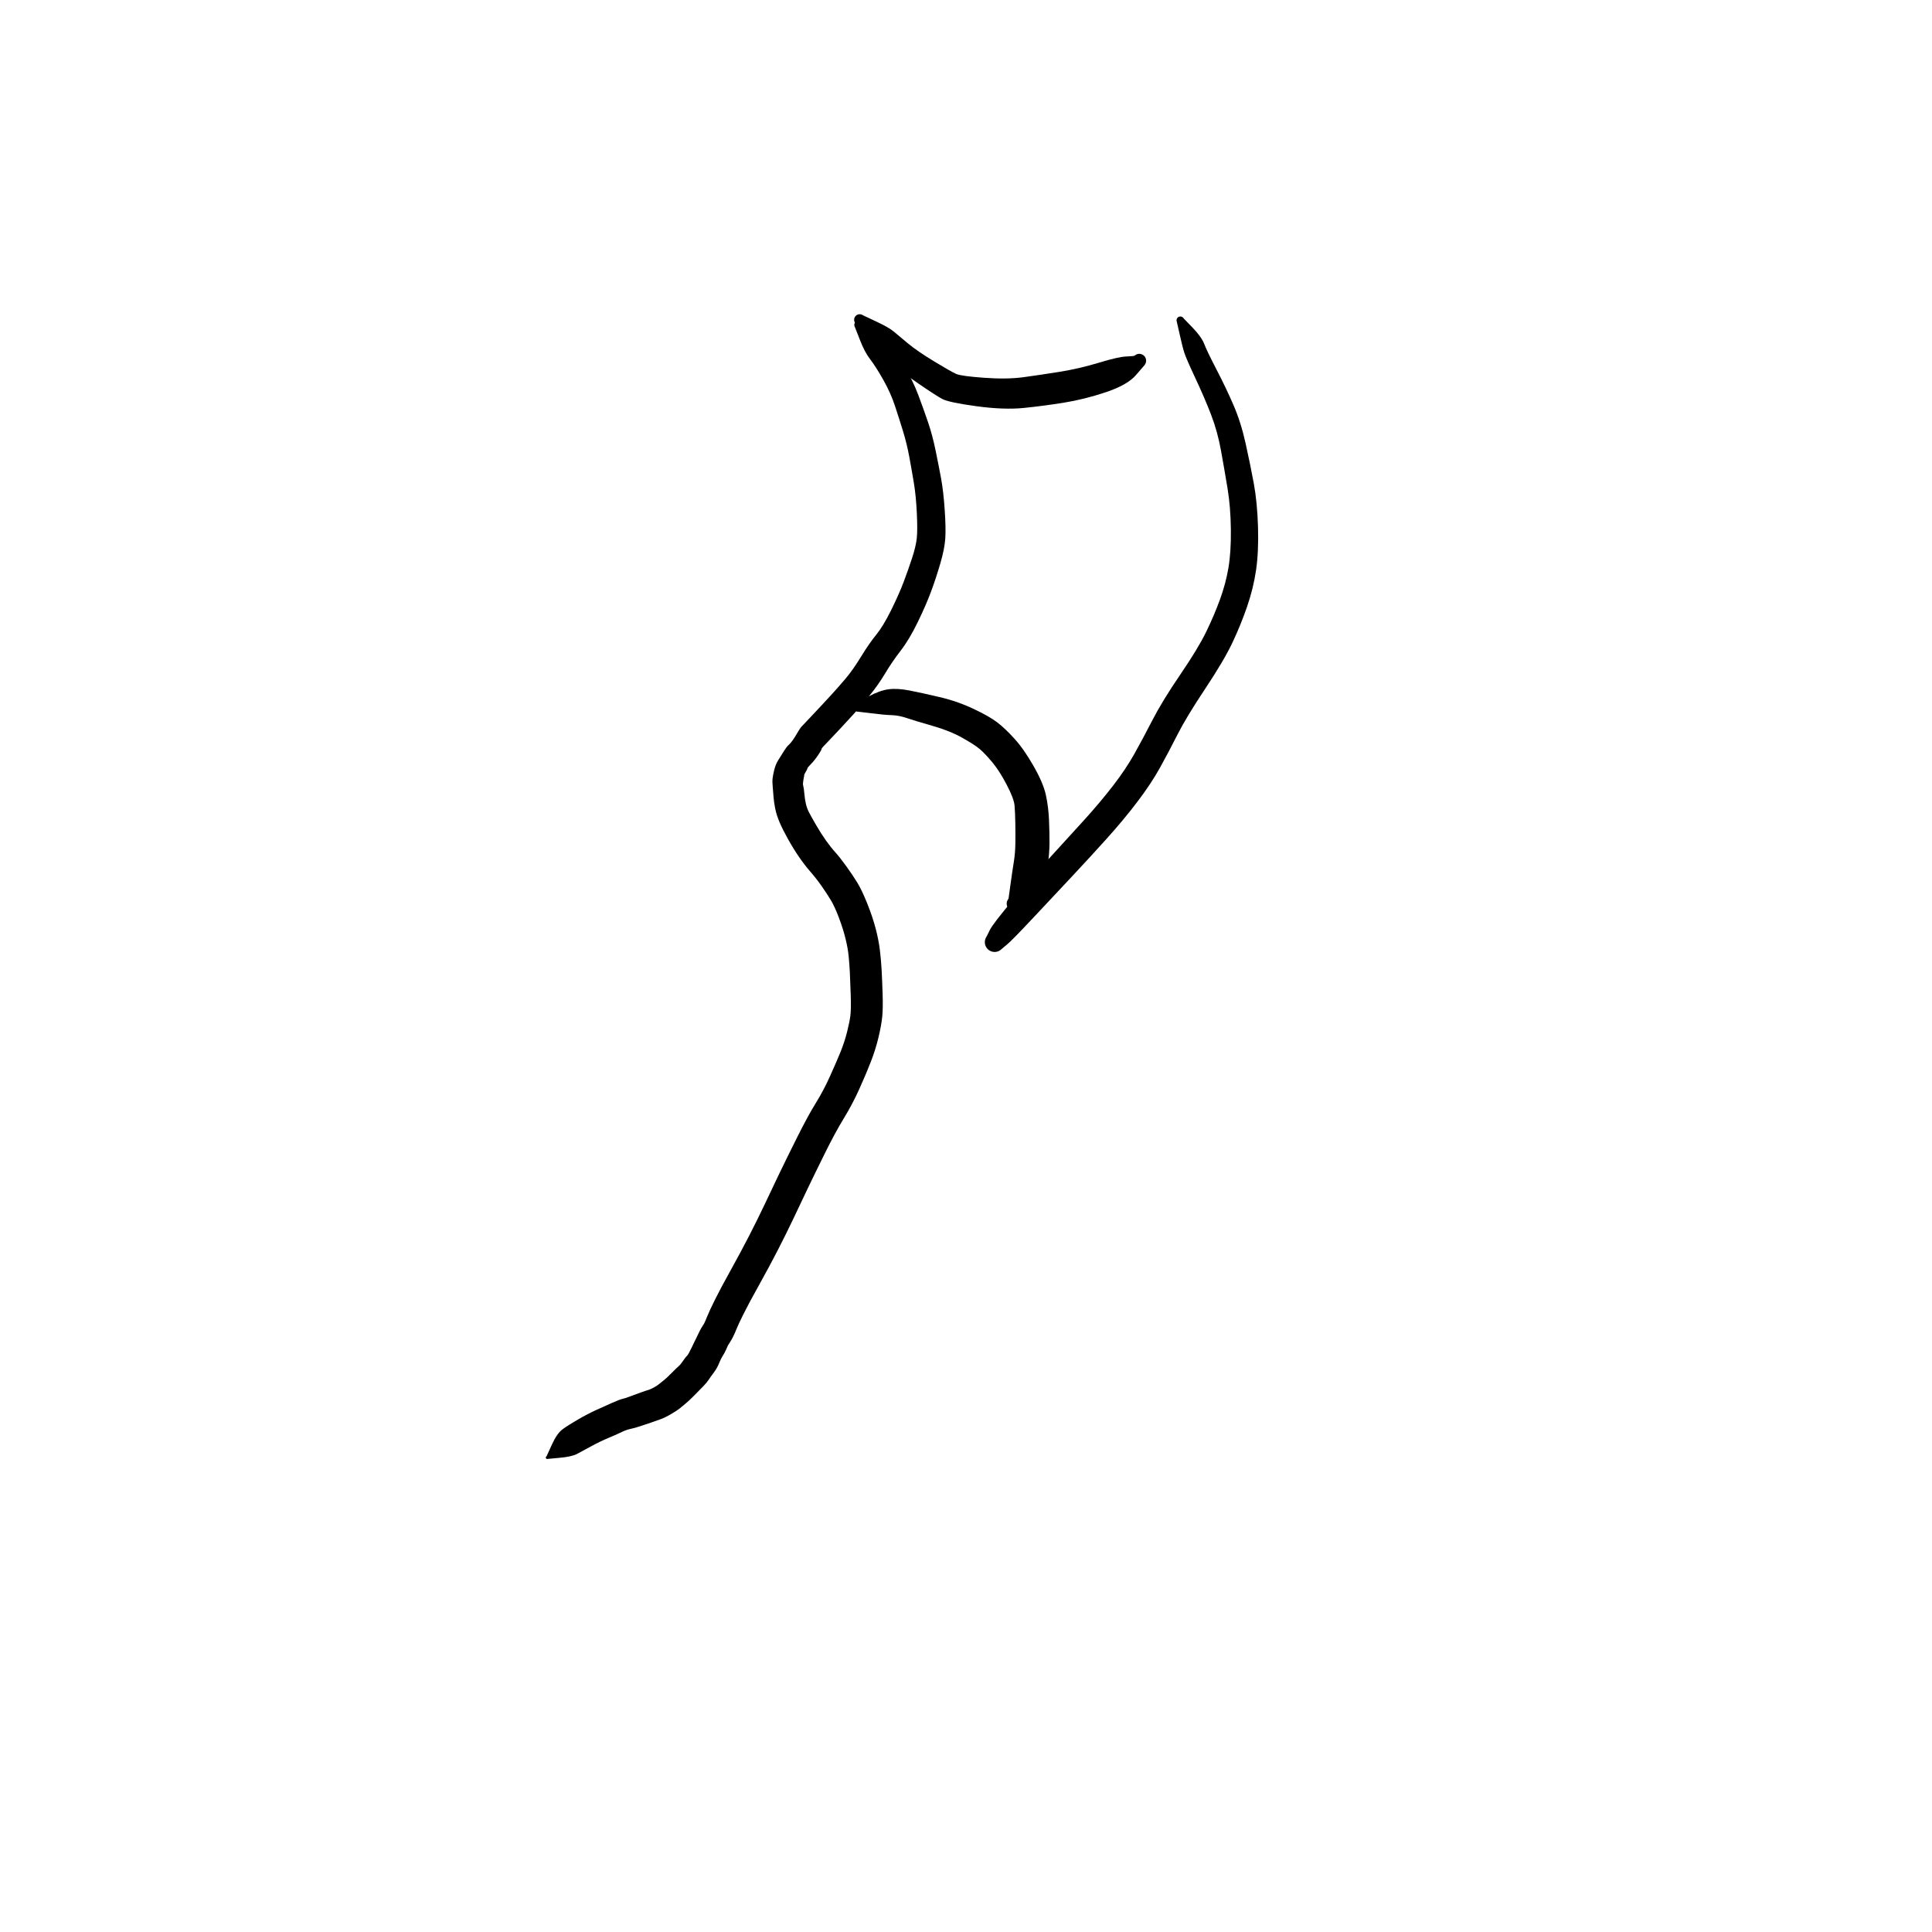 <?xml version="1.0" encoding="utf-8"?>
<!-- Generator: SketchAPI 2022.10.18.0 https://api.sketch.io -->
<svg version="1.1" xmlns="http://www.w3.org/2000/svg" xmlns:xlink="http://www.w3.org/1999/xlink" xmlns:sketchjs="https://sketch.io/dtd/" sketchjs:metadata="eyJuYW1lIjoiRHJhd2luZy0xMC5za2V0Y2hwYWQiLCJzdXJmYWNlIjp7ImlzUGFpbnQiOnRydWUsIm1ldGhvZCI6ImZpbGwiLCJibGVuZCI6Im5vcm1hbCIsImVuYWJsZWQiOnRydWUsIm9wYWNpdHkiOjEsInR5cGUiOiJwYXR0ZXJuIiwicGF0dGVybiI6eyJ0eXBlIjoicGF0dGVybiIsInJlZmxlY3QiOiJuby1yZWZsZWN0IiwicmVwZWF0IjoicmVwZWF0Iiwic21vb3RoaW5nIjpmYWxzZSwic3JjIjoidHJhbnNwYXJlbnRMaWdodCIsInN4IjoxLCJzeSI6MSwieDAiOjAuNSwieDEiOjEsInkwIjowLjUsInkxIjoxfSwiaXNGaWxsIjp0cnVlfSwiY2xpcFBhdGgiOnsiZW5hYmxlZCI6dHJ1ZSwic3R5bGUiOnsic3Ryb2tlU3R5bGUiOiJibGFjayIsImxpbmVXaWR0aCI6MX19LCJkZXNjcmlwdGlvbiI6Ik1hZGUgd2l0aCBTa2V0Y2hwYWQiLCJtZXRhZGF0YSI6e30sImV4cG9ydERQSSI6NzIsImV4cG9ydEZvcm1hdCI6InBuZyIsImV4cG9ydFF1YWxpdHkiOjAuOTUsInVuaXRzIjoicHgiLCJ3aWR0aCI6NjAwLCJoZWlnaHQiOjYwMCwicGFnZXMiOlt7IndpZHRoIjo2MDAsImhlaWdodCI6NjAwfV0sInV1aWQiOiI4OWQwYWE3Zi0xZTc0LTRlMWItYjYwNS03ZDQ2YjI2MWE2NTkifQ==" width="600" height="600" viewBox="0 0 600 600">
<g style="mix-blend-mode: source-over; visibility: hidden;" sketchjs:tool="pen" transform="matrix(1,0.01,-0.01,1,135.468,290.487)">
	<g sketchjs:uid="1">
		<g sketchjs:uid="2" style="paint-order: stroke fill markers;">
			<path d="M 6.022 11.765Q 6.022 11.765 8.003 15.527Q 9.985 19.29 10.084 19.871Q 10.184 20.451 10.376 23.086Q 10.568 25.72 10.704 29.277Q 10.84 32.834 10.893 34.857Q 10.945 36.88 11.245 38.623Q 11.544 40.366 11.895 41.713Q 12.246 43.06 13.076 45.391Q 13.906 47.721 14.433 48.467Q 14.96 49.214 15.546 50.231Q 16.133 51.248 16.541 51.578Q 16.949 51.908 17.932 53.48Q 18.915 55.053 19.833 55.411Q 20.752 55.768 22.577 56.774Q 24.401 57.779 25.659 58.316Q 26.916 58.854 27.915 59.013Q 28.913 59.173 31.106 59.308Q 33.298 59.444 34.717 59.488Q 36.135 59.532 37.113 59.55Q 38.091 59.567 40.05 59.584Q 42.009 59.602 43.007 59.604Q 44.005 59.607 45.991 59.607Q 47.977 59.608 48.98 59.608Q 49.983 59.608 50.508 59.61Q 51.034 59.613 52.504 59.613Q 53.975 59.613 54.979 59.613Q 55.983 59.613 56.983 59.613Q 57.983 59.613 58.983 59.613Q 59.983 59.613 60.983 59.615Q 61.983 59.618 62.492 59.618Q 63.001 59.619 64.865 59.901Q 66.729 60.183 67.139 60.232Q 67.549 60.281 68.89 60.623Q 70.231 60.965 71.442 61.4Q 72.652 61.836 74.116 62.35Q 75.58 62.864 76.752 63.349Q 77.923 63.834 79.726 65.255Q 81.529 66.675 82.529 67.196Q 83.53 67.718 85.185 69.218Q 86.84 70.719 88.604 72.787Q 90.368 74.856 91.508 77.103Q 92.648 79.35 93.399 81.516Q 94.15 83.681 94.748 85.765Q 95.345 87.849 95.652 90.126Q 95.958 92.403 96.183 93.148Q 96.409 93.893 96.613 95.087Q 96.818 96.282 96.89 96.856Q 96.962 97.43 97.064 99.034Q 97.167 100.638 97.249 100.744Q 97.331 100.85 97.473 101.459Q 97.615 102.068 97.718 102.669Q 97.82 103.27 97.807 103.277Q 97.794 103.283 97.817 103.805Q 97.839 104.326 97.736 104.838Q 97.633 105.35 97.411 105.823Q 97.188 106.295 96.859 106.701Q 96.53 107.106 96.113 107.421Q 95.697 107.736 95.217 107.942Q 94.737 108.148 94.222 108.233Q 93.706 108.318 93.186 108.278Q 92.665 108.237 92.169 108.073Q 91.674 107.909 91.231 107.631Q 90.789 107.353 90.427 106.978Q 90.064 106.602 89.801 106.151Q 89.539 105.699 89.392 105.198Q 89.246 104.697 89.502 103.254Q 89.758 101.811 90.337 100.1Q 90.917 98.39 91.33 97.536Q 91.744 96.682 91.907 95.768Q 92.071 94.855 92.177 94.069Q 92.284 93.283 93.062 91.204Q 93.841 89.125 94.362 87.705Q 94.882 86.284 95.325 85.417Q 95.768 84.55 96.232 83.82Q 96.696 83.09 97.215 82.402Q 97.733 81.713 98.231 80.925Q 98.728 80.137 99.253 79.542Q 99.777 78.947 100.288 78.442Q 100.8 77.938 101.888 77.105Q 102.976 76.272 103.394 75.754Q 103.813 75.236 105.024 74.43Q 106.234 73.625 107.259 73.075Q 108.284 72.526 109.308 71.994Q 110.331 71.462 111.593 71.042Q 112.855 70.623 114.065 70.396Q 115.275 70.168 116.055 69.91Q 116.836 69.652 117.449 69.5Q 118.062 69.349 119.784 69.138Q 121.506 68.927 122.605 68.843Q 123.703 68.759 124.236 68.729Q 124.768 68.7 125.291 68.676Q 125.815 68.653 126.854 68.622Q 127.894 68.592 128.898 68.568Q 129.901 68.544 130.519 68.367Q 131.138 68.19 132.297 68.035Q 133.456 67.88 134.555 67.787Q 135.654 67.694 136.208 67.665Q 136.763 67.636 137.262 67.611Q 137.762 67.587 138.98 67.332Q 140.199 67.077 141.345 66.942Q 142.491 66.808 143.207 66.588Q 143.923 66.368 146.192 66.084Q 148.461 65.799 148.605 65.703Q 148.75 65.608 149.963 65.349Q 151.176 65.09 152.325 64.948Q 153.473 64.806 154.568 64.722Q 155.663 64.638 156.333 64.441Q 157.003 64.244 158.183 64.064Q 159.364 63.883 160.447 63.79Q 161.531 63.696 160.984 63.812Q 160.437 63.928 161.999 63.337Q 163.561 62.747 163.868 62.562Q 164.175 62.377 163.957 62.484Q 163.739 62.592 164.211 62.147Q 164.682 61.702 165.619 60.541Q 166.556 59.379 167.062 58.798Q 167.568 58.216 168.065 57.257Q 168.561 56.297 169.57 55.155Q 170.579 54.012 171.072 52.813Q 171.565 51.613 172.065 50.609Q 172.565 49.604 173.06 48.617Q 173.555 47.63 173.707 46.729Q 173.858 45.828 174.223 44.885Q 174.589 43.943 174.748 42.966Q 174.906 41.988 175.03 40.722Q 175.153 39.456 175.433 38.435Q 175.712 37.414 175.863 36.315Q 176.014 35.215 176.106 33.912Q 176.198 32.609 176.245 31.673Q 176.291 30.736 176.305 30.278Q 176.318 29.82 176.35 28.352Q 176.382 26.884 176.39 25.895Q 176.398 24.906 176.653 23.453Q 176.908 22.001 177.357 20.338Q 177.805 18.675 177.867 18.337Q 177.929 18 178.326 16.712Q 178.723 15.424 179.185 14.248Q 179.646 13.072 179.713 12.808Q 179.78 12.543 180.663 10.892Q 181.547 9.241 182.608 8.063Q 183.668 6.885 184.933 6.098Q 186.198 5.311 188.967 4.406Q 191.737 3.501 193.231 3.02Q 194.725 2.539 195.625 2.177Q 196.524 1.815 198.347 1.423Q 200.169 1.032 201.861 0.863Q 203.552 0.693 204.641 0.633Q 205.729 0.573 206.269 0.551Q 206.808 0.529 208.357 0.638Q 209.906 0.748 210.416 0.799Q 210.927 0.851 211.41 1.023Q 211.892 1.195 212.32 1.478Q 212.748 1.761 213.095 2.138Q 213.443 2.515 213.69 2.964Q 213.938 3.413 214.07 3.908Q 214.203 4.403 214.213 4.916Q 214.223 5.429 214.11 5.929Q 213.998 6.429 213.769 6.888Q 213.539 7.346 213.207 7.737Q 212.875 8.127 212.459 8.427Q 212.043 8.726 211.567 8.918Q 211.091 9.109 210.584 9.181Q 210.076 9.253 210.076 9.253Q 210.076 9.253 208.626 9.442Q 207.175 9.632 206.706 9.65Q 206.237 9.669 205.327 9.72Q 204.417 9.771 203.15 9.885Q 201.882 9.998 200.871 10.148Q 199.86 10.299 198.692 10.759Q 197.523 11.218 195.992 11.711Q 194.461 12.204 192.46 12.793Q 190.458 13.382 190.283 13.361Q 190.107 13.34 189.759 13.609Q 189.411 13.878 188.973 14.505Q 188.535 15.132 188.337 15.788Q 188.14 16.443 187.782 17.327Q 187.425 18.211 187.157 19.004Q 186.888 19.797 186.754 20.437Q 186.621 21.077 186.243 22.446Q 185.864 23.814 185.703 24.422Q 185.541 25.029 185.529 26.048Q 185.517 27.067 185.489 28.582Q 185.461 30.097 185.444 30.648Q 185.427 31.198 185.372 32.26Q 185.318 33.322 185.178 34.988Q 185.038 36.654 184.73 38.43Q 184.421 40.206 184.331 40.33Q 184.241 40.455 184.053 42.147Q 183.864 43.84 183.443 45.659Q 183.022 47.478 182.887 47.718Q 182.751 47.959 182.249 49.812Q 181.747 51.664 181.243 52.677Q 180.738 53.691 180.231 54.698Q 179.725 55.706 178.481 57.97Q 177.237 60.233 176.845 60.55Q 176.453 60.868 175.454 62.535Q 174.456 64.202 174.021 64.695Q 173.586 65.188 172.263 66.761Q 170.94 68.335 170.387 68.855Q 169.833 69.375 169.179 69.874Q 168.524 70.374 167.647 70.823Q 166.769 71.272 165.394 71.783Q 164.019 72.294 163.237 72.511Q 162.455 72.727 161.559 72.804Q 160.663 72.881 159.892 72.983Q 159.122 73.085 157.723 73.385Q 156.323 73.685 155.428 73.741Q 154.533 73.798 153.722 73.887Q 152.911 73.976 152.231 74.087Q 151.55 74.198 150.531 74.484Q 149.512 74.769 147.877 74.925Q 146.242 75.081 144.878 75.419Q 143.515 75.756 142.682 75.844Q 141.849 75.933 140.035 76.243Q 138.221 76.554 137.72 76.579Q 137.22 76.605 136.776 76.627Q 136.332 76.648 135.441 76.707Q 134.55 76.765 133.749 76.851Q 132.947 76.938 131.506 77.187Q 130.065 77.436 129.068 77.443Q 128.072 77.449 127.12 77.459Q 126.168 77.468 125.691 77.485Q 125.215 77.501 124.749 77.522Q 124.282 77.543 123.383 77.591Q 122.483 77.639 121.272 77.757Q 120.061 77.875 119.725 77.947Q 119.388 78.019 118.08 78.398Q 116.772 78.777 116.063 78.882Q 115.355 78.986 114.835 79.101Q 114.314 79.216 113.348 79.714Q 112.382 80.212 111.442 80.71Q 110.502 81.208 110.333 81.18Q 110.163 81.151 109.179 82.191Q 108.195 83.23 107.539 83.695Q 106.883 84.159 106.389 84.64Q 105.895 85.121 105.953 84.988Q 106.011 84.855 105.322 85.921Q 104.632 86.986 104.302 87.408Q 103.971 87.83 103.686 88.25Q 103.401 88.67 103.21 88.978Q 103.019 89.287 102.448 90.838Q 101.877 92.389 101.364 93.49Q 100.851 94.59 100.674 95.751Q 100.497 96.912 99.992 98.735Q 99.486 100.559 99.293 100.897Q 99.1 101.236 98.35 103.365Q 97.6 105.495 97.697 104.389Q 97.794 103.283 97.817 103.804Q 97.839 104.326 97.736 104.838Q 97.633 105.35 97.411 105.822Q 97.188 106.295 96.859 106.7Q 96.53 107.106 96.114 107.421Q 95.697 107.736 95.217 107.942Q 94.737 108.148 94.222 108.233Q 93.707 108.318 93.186 108.278Q 92.666 108.237 92.17 108.073Q 91.674 107.909 91.232 107.631Q 90.79 107.354 90.427 106.978Q 90.064 106.602 89.802 106.151Q 89.539 105.699 89.393 105.198Q 89.246 104.697 89.231 104.695Q 89.217 104.693 89.159 104.324Q 89.101 103.955 89.032 103.613Q 88.963 103.271 88.717 102.241Q 88.47 101.211 88.393 99.852Q 88.316 98.493 88.267 98.079Q 88.217 97.665 88.109 96.918Q 88.001 96.171 87.658 94.821Q 87.314 93.47 87.145 91.847Q 86.975 90.223 86.442 88.348Q 85.908 86.472 85.345 84.761Q 84.783 83.049 84.24 81.724Q 83.697 80.399 82.257 78.68Q 80.818 76.961 80.011 76.089Q 79.205 75.216 77.547 74.232Q 75.888 73.248 75.195 72.509Q 74.501 71.771 73.605 71.405Q 72.708 71.038 71.19 70.505Q 69.672 69.971 68.813 69.648Q 67.953 69.325 67.214 69.101Q 66.474 68.877 65.887 68.803Q 65.299 68.729 64.141 68.505Q 62.982 68.281 62.482 68.282Q 61.983 68.282 60.983 68.285Q 59.983 68.287 58.983 68.287Q 57.983 68.287 56.983 68.287Q 55.983 68.287 54.979 68.287Q 53.974 68.287 52.462 68.287Q 50.949 68.287 50.466 68.279Q 49.983 68.272 48.969 68.272Q 47.955 68.272 45.958 68.263Q 43.961 68.253 42.942 68.245Q 41.922 68.238 39.898 68.215Q 37.874 68.192 36.844 68.159Q 35.814 68.126 34.225 68.058Q 32.637 67.99 29.898 67.743Q 27.159 67.497 25.346 67.061Q 23.534 66.625 21.913 65.894Q 20.292 65.164 18.224 64.001Q 16.157 62.838 14.068 61.241Q 11.979 59.643 11.423 58.645Q 10.867 57.647 9.888 56.523Q 8.908 55.399 8.392 54.463Q 7.876 53.527 7 51.969Q 6.125 50.412 5.233 47.68Q 4.342 44.947 3.964 43.236Q 3.586 41.525 3.3 39.238Q 3.014 36.951 3.036 34.949Q 3.058 32.947 3.093 29.521Q 3.128 26.095 3.071 23.793Q 3.014 21.491 2.962 21.032Q 2.911 20.573 3.444 16.354Q 3.978 12.135 3.971 12.01Q 3.963 11.885 3.986 11.762Q 4.009 11.639 4.06 11.525Q 4.112 11.411 4.189 11.313Q 4.267 11.214 4.366 11.137Q 4.464 11.06 4.579 11.009Q 4.693 10.958 4.816 10.935Q 4.939 10.913 5.064 10.921Q 5.189 10.929 5.309 10.966Q 5.428 11.004 5.535 11.068Q 5.642 11.133 5.731 11.222Q 5.819 11.311 5.884 11.418Q 5.948 11.525 5.985 11.645Q 6.022 11.765 6.022 11.765" sketchjs:uid="3" style="fill: #000000;"/>
		</g>
	</g>
</g>
<g style="mix-blend-mode: source-over;" sketchjs:tool="pen" transform="matrix(1.124,-0.026,0.026,1.124,155.687,97.851)">
	<g sketchjs:uid="1">
		<g sketchjs:uid="2" style="paint-order: stroke fill markers;">
			<path d="M 99.592 4.271Q 99.592 4.271 102.531 6.404Q 105.471 8.538 106.99 10.536Q 108.509 12.535 110.855 16.571Q 113.201 20.608 114.656 24.782Q 116.111 28.956 117.21 32.479Q 118.309 36.003 119.064 40.169Q 119.82 44.334 120.391 47.865Q 120.963 51.396 121.198 56.588Q 121.434 61.781 121.168 64.607Q 120.902 67.433 119.645 71.393Q 118.389 75.352 116.945 79.004Q 115.502 82.655 113.065 87.401Q 110.628 92.146 108.166 95.188Q 105.705 98.231 103.697 101.416Q 101.69 104.601 99.196 107.491Q 96.702 110.382 94.685 112.498Q 92.669 114.615 91.163 116.151Q 89.658 117.688 88.153 119.202Q 86.648 120.717 86.153 121.206Q 85.659 121.694 85.644 121.936Q 85.629 122.178 84.654 123.564Q 83.678 124.95 82.662 125.936Q 81.646 126.921 81.638 127.135Q 81.63 127.349 81.168 128.053Q 80.707 128.757 80.712 128.94Q 80.716 129.123 80.654 129.353Q 80.592 129.583 80.534 129.868Q 80.476 130.154 80.421 130.494Q 80.366 130.835 80.316 131.212Q 80.267 131.59 80.395 132.054Q 80.522 132.517 80.627 134.121Q 80.731 135.724 80.996 136.962Q 81.26 138.201 81.824 139.35Q 82.388 140.499 83.693 142.873Q 84.999 145.247 86.278 147.145Q 87.558 149.044 88.776 150.449Q 89.994 151.855 91.766 154.436Q 93.539 157.018 94.739 159.106Q 95.938 161.195 97.323 164.91Q 98.709 168.626 99.467 171.838Q 100.224 175.049 100.488 177.819Q 100.752 180.588 100.837 183.205Q 100.923 185.823 100.962 189.861Q 101 193.899 100.702 196.248Q 100.404 198.596 99.539 201.895Q 98.673 205.195 97.275 208.553Q 95.878 211.91 93.907 216.029Q 91.936 220.147 89.466 223.984Q 86.995 227.82 83.987 233.561Q 80.978 239.301 78.967 243.277Q 76.956 247.253 74.955 251.245Q 72.954 255.237 70.468 259.815Q 67.981 264.394 64.989 269.477Q 61.998 274.561 60.474 277.456Q 58.951 280.352 58.401 281.651Q 57.851 282.95 57.397 283.767Q 56.942 284.584 56.451 285.306Q 55.96 286.029 55.93 286.145Q 55.901 286.261 55.393 287.273Q 54.886 288.285 54.448 288.898Q 54.011 289.512 53.437 290.851Q 52.864 292.191 51.901 293.414Q 50.938 294.637 50.447 295.359Q 49.955 296.08 48.89 297.131Q 47.825 298.183 46.341 299.619Q 44.856 301.055 43.774 301.891Q 42.693 302.727 42.208 303.121Q 41.723 303.515 40.043 304.47Q 38.363 305.425 37.089 305.867Q 35.814 306.31 34.326 306.772Q 32.837 307.235 31.341 307.701Q 29.846 308.168 28.622 308.397Q 27.398 308.626 26.239 309.163Q 25.08 309.7 22.552 310.701Q 20.024 311.702 17.627 312.934Q 15.23 314.166 13.713 314.937Q 12.197 315.708 8.872 315.93Q 5.548 316.152 5.501 316.167Q 5.455 316.181 5.406 316.184Q 5.358 316.186 5.31 316.178Q 5.262 316.169 5.218 316.148Q 5.174 316.128 5.136 316.098Q 5.097 316.068 5.068 316.03Q 5.038 315.991 5.018 315.947Q 4.998 315.903 4.99 315.855Q 4.981 315.807 4.984 315.758Q 4.987 315.71 5.002 315.664Q 5.016 315.617 5.042 315.576Q 5.067 315.534 5.101 315.5Q 5.136 315.466 5.178 315.441Q 5.219 315.416 5.219 315.416Q 5.219 315.416 6.728 312.288Q 8.236 309.16 9.817 308.064Q 11.398 306.968 14.12 305.475Q 16.841 303.983 19.278 302.94Q 21.714 301.897 23.734 301.062Q 25.754 300.228 26.45 300.091Q 27.146 299.955 28.65 299.432Q 30.154 298.908 31.665 298.405Q 33.176 297.901 33.68 297.785Q 34.183 297.67 35.179 297.17Q 36.176 296.67 36.787 296.17Q 37.397 295.671 38.067 295.192Q 38.736 294.714 40.288 293.214Q 41.841 291.713 42.304 291.351Q 42.767 290.989 43.535 289.913Q 44.304 288.837 44.634 288.583Q 44.965 288.329 46.071 286.145Q 47.176 283.96 47.103 284.131Q 47.031 284.301 47.518 283.323Q 48.006 282.345 48.36 281.688Q 48.714 281.031 49.012 280.614Q 49.31 280.196 49.53 279.838Q 49.75 279.48 50.446 277.863Q 51.143 276.246 52.763 273.166Q 54.384 270.087 57.293 265.129Q 60.203 260.171 62.619 255.719Q 65.034 251.266 67.044 247.258Q 69.053 243.25 71.101 239.213Q 73.148 235.176 76.367 229.096Q 79.585 223.016 81.777 219.666Q 83.97 216.315 85.858 212.39Q 87.747 208.464 88.951 205.683Q 90.155 202.901 90.91 200.148Q 91.665 197.394 91.922 195.679Q 92.179 193.964 92.147 190.028Q 92.114 186.092 92.048 183.72Q 91.981 181.347 91.817 179.178Q 91.652 177.01 91.051 174.314Q 90.449 171.618 89.377 168.569Q 88.304 165.519 87.294 163.729Q 86.285 161.94 84.802 159.725Q 83.32 157.51 81.807 155.698Q 80.294 153.885 78.814 151.635Q 77.334 149.386 75.891 146.666Q 74.448 143.946 73.629 141.906Q 72.81 139.867 72.488 138.046Q 72.166 136.225 72.1 134.857Q 72.034 133.489 71.935 131.971Q 71.836 130.453 71.927 129.851Q 72.017 129.249 72.143 128.639Q 72.268 128.03 72.45 127.386Q 72.633 126.742 72.882 126.103Q 73.13 125.463 73.518 124.853Q 73.906 124.243 74.205 123.805Q 74.504 123.367 75.272 122.191Q 76.04 121.014 76.565 120.583Q 77.089 120.152 77.727 119.305Q 78.364 118.457 79.091 117.243Q 79.819 116.029 80.341 115.5Q 80.863 114.971 82.348 113.476Q 83.833 111.98 85.306 110.478Q 86.779 108.975 88.678 107.001Q 90.577 105.027 92.711 102.625Q 94.844 100.223 97.148 96.64Q 99.452 93.057 101.452 90.717Q 103.453 88.378 105.74 84.021Q 108.026 79.663 109.409 76.245Q 110.792 72.826 111.9 69.673Q 113.008 66.52 113.304 64.284Q 113.6 62.049 113.48 57.297Q 113.359 52.544 112.868 49.077Q 112.377 45.61 111.776 41.864Q 111.176 38.117 110.201 34.664Q 109.226 31.211 108.135 27.615Q 107.044 24.019 105.062 20.308Q 103.079 16.597 101.589 14.582Q 100.098 12.567 98.873 9.148Q 97.648 5.729 97.575 5.602Q 97.502 5.475 97.461 5.335Q 97.42 5.194 97.415 5.047Q 97.409 4.901 97.438 4.758Q 97.468 4.614 97.531 4.482Q 97.594 4.35 97.686 4.236Q 97.779 4.123 97.896 4.035Q 98.013 3.947 98.148 3.89Q 98.283 3.833 98.428 3.809Q 98.572 3.786 98.718 3.798Q 98.864 3.81 99.003 3.856Q 99.142 3.903 99.266 3.981Q 99.389 4.06 99.491 4.165Q 99.592 4.271 99.592 4.271" sketchjs:uid="3" style="fill: #000000;"/>
		</g>
	</g>
</g>
<g style="mix-blend-mode: source-over;" sketchjs:tool="pen" transform="matrix(1.242,0.033,-0.033,1.242,260.94,92.938)">
	<g sketchjs:uid="1">
		<g sketchjs:uid="2" style="paint-order: stroke fill markers;">
			<path d="M 5.843 3.876Q 5.843 3.876 9.109 5.305Q 12.376 6.734 13.562 7.697Q 14.749 8.659 17.23 10.595Q 19.711 12.531 23.96 14.95Q 28.21 17.369 29.459 17.884Q 30.708 18.399 36.449 18.664Q 42.19 18.928 46.294 18.259Q 50.398 17.59 55.318 16.667Q 60.238 15.743 65.047 14.138Q 69.856 12.534 71.824 12.403Q 73.792 12.273 73.942 12.128Q 74.091 11.984 74.271 11.879Q 74.45 11.774 74.65 11.716Q 74.849 11.657 75.057 11.648Q 75.265 11.639 75.469 11.679Q 75.673 11.72 75.861 11.809Q 76.049 11.897 76.211 12.028Q 76.373 12.159 76.498 12.325Q 76.624 12.49 76.706 12.681Q 76.788 12.872 76.822 13.078Q 76.857 13.283 76.841 13.49Q 76.825 13.697 76.76 13.895Q 76.694 14.092 76.584 14.269Q 76.473 14.445 76.474 14.445Q 76.474 14.445 74.392 16.986Q 72.31 19.527 67 21.458Q 61.691 23.389 56.599 24.351Q 51.507 25.312 46.56 25.943Q 41.614 26.574 34.708 25.816Q 27.803 25.058 26.162 24.239Q 24.521 23.42 20.043 20.51Q 15.564 17.6 13.119 15.494Q 10.674 13.389 9.702 12.492Q 8.729 11.594 6.443 8.859Q 4.157 6.124 4.035 6.007Q 3.912 5.89 3.822 5.747Q 3.731 5.604 3.677 5.443Q 3.623 5.282 3.61 5.114Q 3.596 4.945 3.623 4.777Q 3.65 4.61 3.716 4.454Q 3.782 4.298 3.884 4.163Q 3.986 4.027 4.117 3.92Q 4.248 3.813 4.401 3.74Q 4.554 3.667 4.72 3.633Q 4.886 3.599 5.055 3.606Q 5.224 3.613 5.387 3.66Q 5.55 3.707 5.697 3.791Q 5.843 3.876 5.843 3.876" sketchjs:uid="3" style="fill: #000000;"/>
		</g>
	</g>
</g>
<g style="mix-blend-mode: source-over;" sketchjs:tool="pen" transform="matrix(1.241,0.046,-0.046,1.241,260.55,211.069)">
	<g sketchjs:uid="1">
		<g sketchjs:uid="2" style="paint-order: stroke fill markers;">
			<path d="M 4.748 5.558Q 4.748 5.558 7.545 3.929Q 10.343 2.299 12.521 1.941Q 14.7 1.582 17.738 2.061Q 20.776 2.54 25.305 3.428Q 29.835 4.316 33.876 6.045Q 37.918 7.774 39.949 9.211Q 41.981 10.649 44.434 13.166Q 46.888 15.683 49.459 19.833Q 52.03 23.982 52.779 26.923Q 53.527 29.864 53.788 33.112Q 54.049 36.359 54.127 38.95Q 54.204 41.54 53.893 44.373Q 53.582 47.205 50.492 51.396Q 47.403 55.587 47.235 55.749Q 47.067 55.911 46.866 56.028Q 46.664 56.144 46.44 56.21Q 46.216 56.275 45.983 56.285Q 45.75 56.294 45.522 56.248Q 45.293 56.202 45.083 56.102Q 44.872 56.003 44.691 55.856Q 44.51 55.708 44.37 55.522Q 44.23 55.336 44.138 55.122Q 44.046 54.907 44.008 54.677Q 43.971 54.447 43.989 54.215Q 44.007 53.982 44.081 53.761Q 44.154 53.54 44.279 53.343Q 44.403 53.145 44.403 53.146Q 44.403 53.146 44.756 49.637Q 45.108 46.129 45.381 43.942Q 45.654 41.754 45.599 39.346Q 45.544 36.939 45.4 34.247Q 45.257 31.556 45.044 29.832Q 44.832 28.108 42.875 24.683Q 40.918 21.258 39.04 19.183Q 37.162 17.109 35.84 16.059Q 34.518 15.008 31.335 13.379Q 28.152 11.75 23.715 10.656Q 19.278 9.562 17.265 8.963Q 15.252 8.364 13.473 8.384Q 11.694 8.404 8.473 8.113Q 5.252 7.822 5.113 7.835Q 4.974 7.849 4.835 7.829Q 4.697 7.809 4.567 7.757Q 4.438 7.704 4.325 7.622Q 4.212 7.54 4.121 7.433Q 4.031 7.327 3.969 7.201Q 3.907 7.076 3.876 6.94Q 3.846 6.803 3.849 6.664Q 3.853 6.524 3.889 6.389Q 3.926 6.254 3.993 6.132Q 4.061 6.01 4.156 5.907Q 4.251 5.805 4.368 5.728Q 4.485 5.651 4.617 5.605Q 4.748 5.558 4.748 5.558" sketchjs:uid="3" style="fill: #000000;"/>
		</g>
	</g>
</g>
<g style="mix-blend-mode: source-over;" sketchjs:tool="pen" transform="matrix(1.056,0.014,-0.014,1.056,306.231,93.386)">
	<g sketchjs:uid="1">
		<g sketchjs:uid="2" style="paint-order: stroke fill markers;">
			<path d="M 58.185 4.453Q 58.185 4.453 60.836 7.122Q 63.486 9.791 64.333 11.906Q 65.179 14.021 68.03 19.339Q 70.882 24.656 73.143 29.688Q 75.405 34.72 76.871 40.935Q 78.338 47.149 79.436 52.687Q 80.534 58.225 80.845 65.489Q 81.156 72.754 80.441 78.15Q 79.725 83.546 77.932 88.98Q 76.138 94.414 73.719 99.69Q 71.3 104.965 65.898 113.322Q 60.496 121.679 57.944 126.893Q 55.392 132.106 52.914 136.719Q 50.436 141.331 46.473 146.706Q 42.509 152.082 37.503 157.789Q 32.497 163.496 27.465 169.005Q 22.433 174.513 16.258 181.279Q 10.083 188.044 8.708 189.186Q 7.334 190.327 7.091 190.579Q 6.848 190.83 6.551 191.016Q 6.255 191.202 5.922 191.312Q 5.59 191.422 5.241 191.448Q 4.892 191.475 4.547 191.418Q 4.201 191.361 3.88 191.222Q 3.558 191.084 3.279 190.873Q 3 190.661 2.78 190.389Q 2.56 190.118 2.411 189.801Q 2.262 189.484 2.193 189.141Q 2.124 188.798 2.14 188.448Q 2.155 188.098 2.254 187.763Q 2.352 187.427 2.528 187.124Q 2.704 186.822 2.704 186.822Q 2.704 186.822 3.574 184.999Q 4.444 183.177 10.301 176.007Q 16.158 168.838 21.094 163.325Q 26.031 157.813 30.816 152.378Q 35.602 146.943 39.245 142.088Q 42.888 137.233 45.314 132.78Q 47.74 128.328 50.553 122.676Q 53.365 117.024 58.533 109.223Q 63.7 101.422 65.981 96.577Q 68.261 91.732 69.91 87.036Q 71.56 82.341 72.298 77.674Q 73.036 73.007 72.873 66.347Q 72.711 59.687 71.734 54.238Q 70.758 48.788 69.671 43.189Q 68.583 37.59 66.632 32.702Q 64.682 27.814 61.889 22.053Q 59.096 16.293 58.515 14.577Q 57.934 12.86 57.074 9.203Q 56.215 5.547 56.163 5.421Q 56.112 5.295 56.093 5.161Q 56.073 5.026 56.087 4.891Q 56.1 4.756 56.145 4.628Q 56.19 4.5 56.265 4.386Q 56.339 4.272 56.439 4.18Q 56.538 4.088 56.657 4.022Q 56.776 3.956 56.907 3.92Q 57.038 3.885 57.174 3.882Q 57.31 3.878 57.442 3.908Q 57.575 3.937 57.697 3.998Q 57.819 4.058 57.922 4.146Q 58.026 4.233 58.106 4.343Q 58.185 4.453 58.185 4.453" sketchjs:uid="3" style="fill: #000000;"/>
		</g>
	</g>
</g>
</svg>